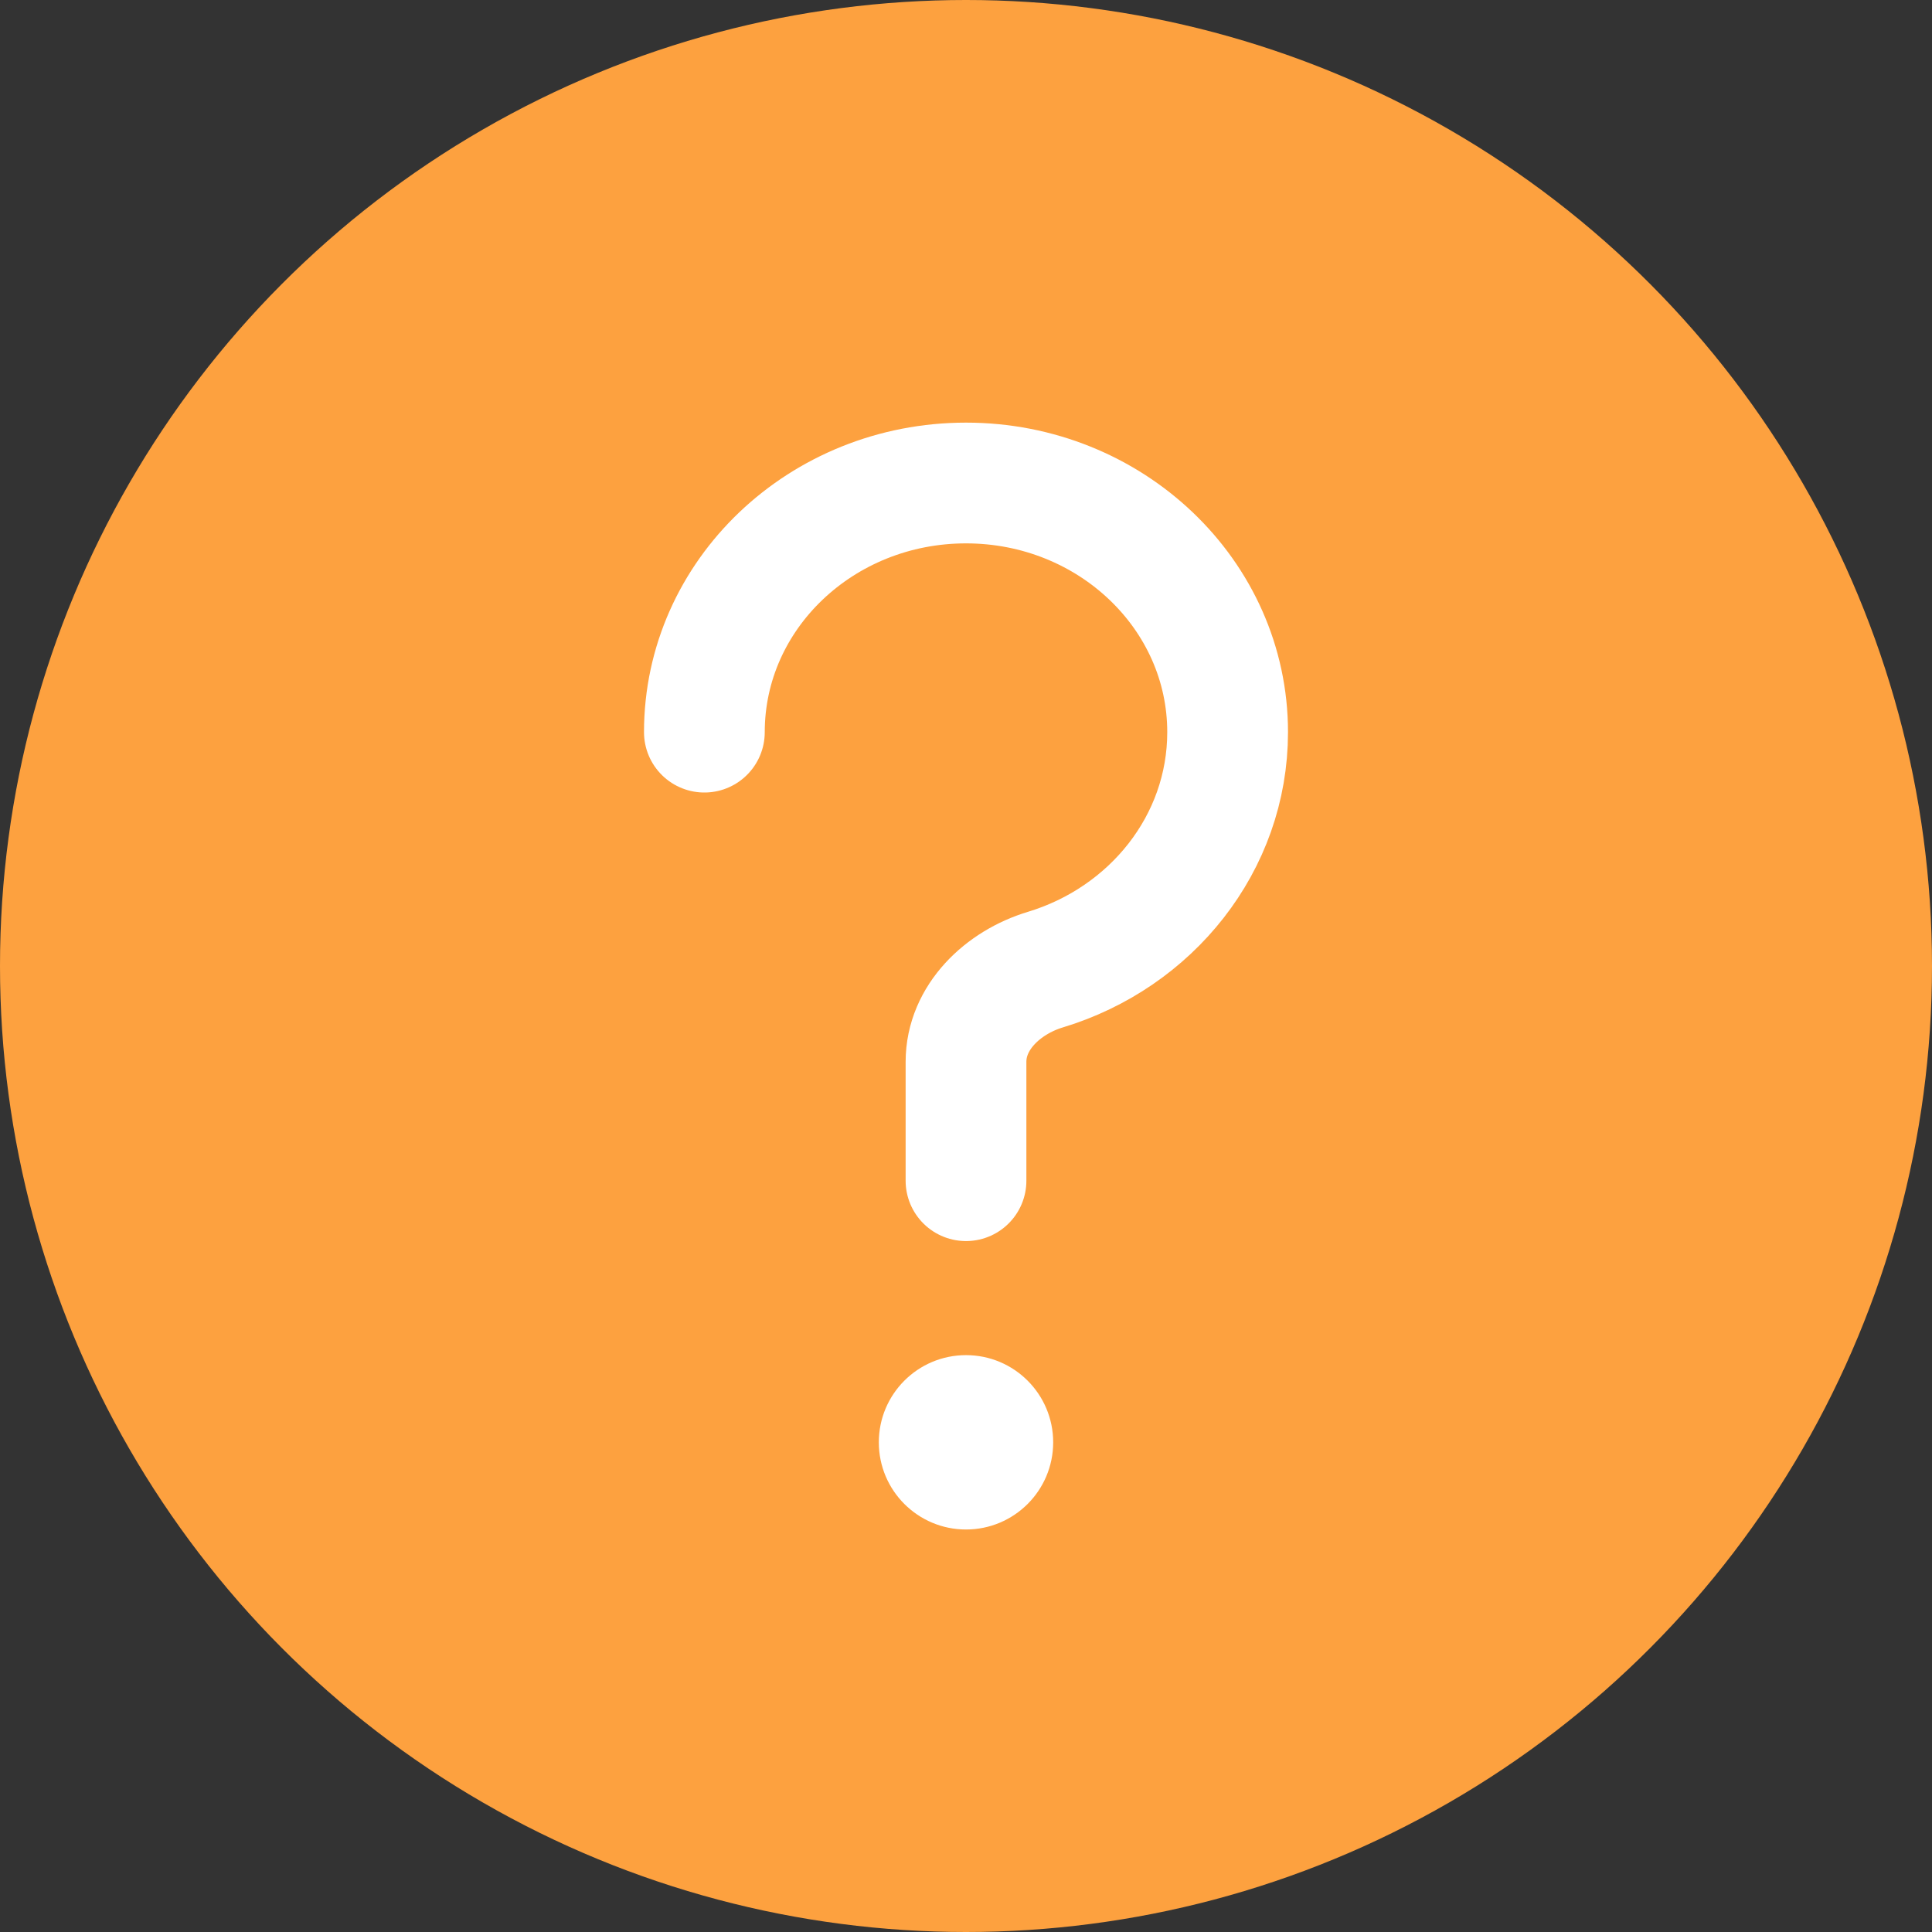 <svg xmlns="http://www.w3.org/2000/svg" width="24" height="24" fill="none" viewBox="0 0 24 24">
    <rect x="0" y="0" width="24" height="24" fill="#333333" stroke="none"/>
    <circle cx="12" cy="12" r="12" fill="#FDA13F"/>
    <path stroke="#fff" stroke-linecap="round" stroke-linejoin="round" stroke-width="1.5" d="M8.75 9.095C8.75 7.385 10.205 6 12 6s3.25 1.386 3.25 3.095c0 1.382-.951 2.553-2.264 2.95-.529.16-.986.593-.986 1.146v1.476"/>
    <circle cx="12" cy="17.917" r="1.083" fill="#fff"/>
</svg>

